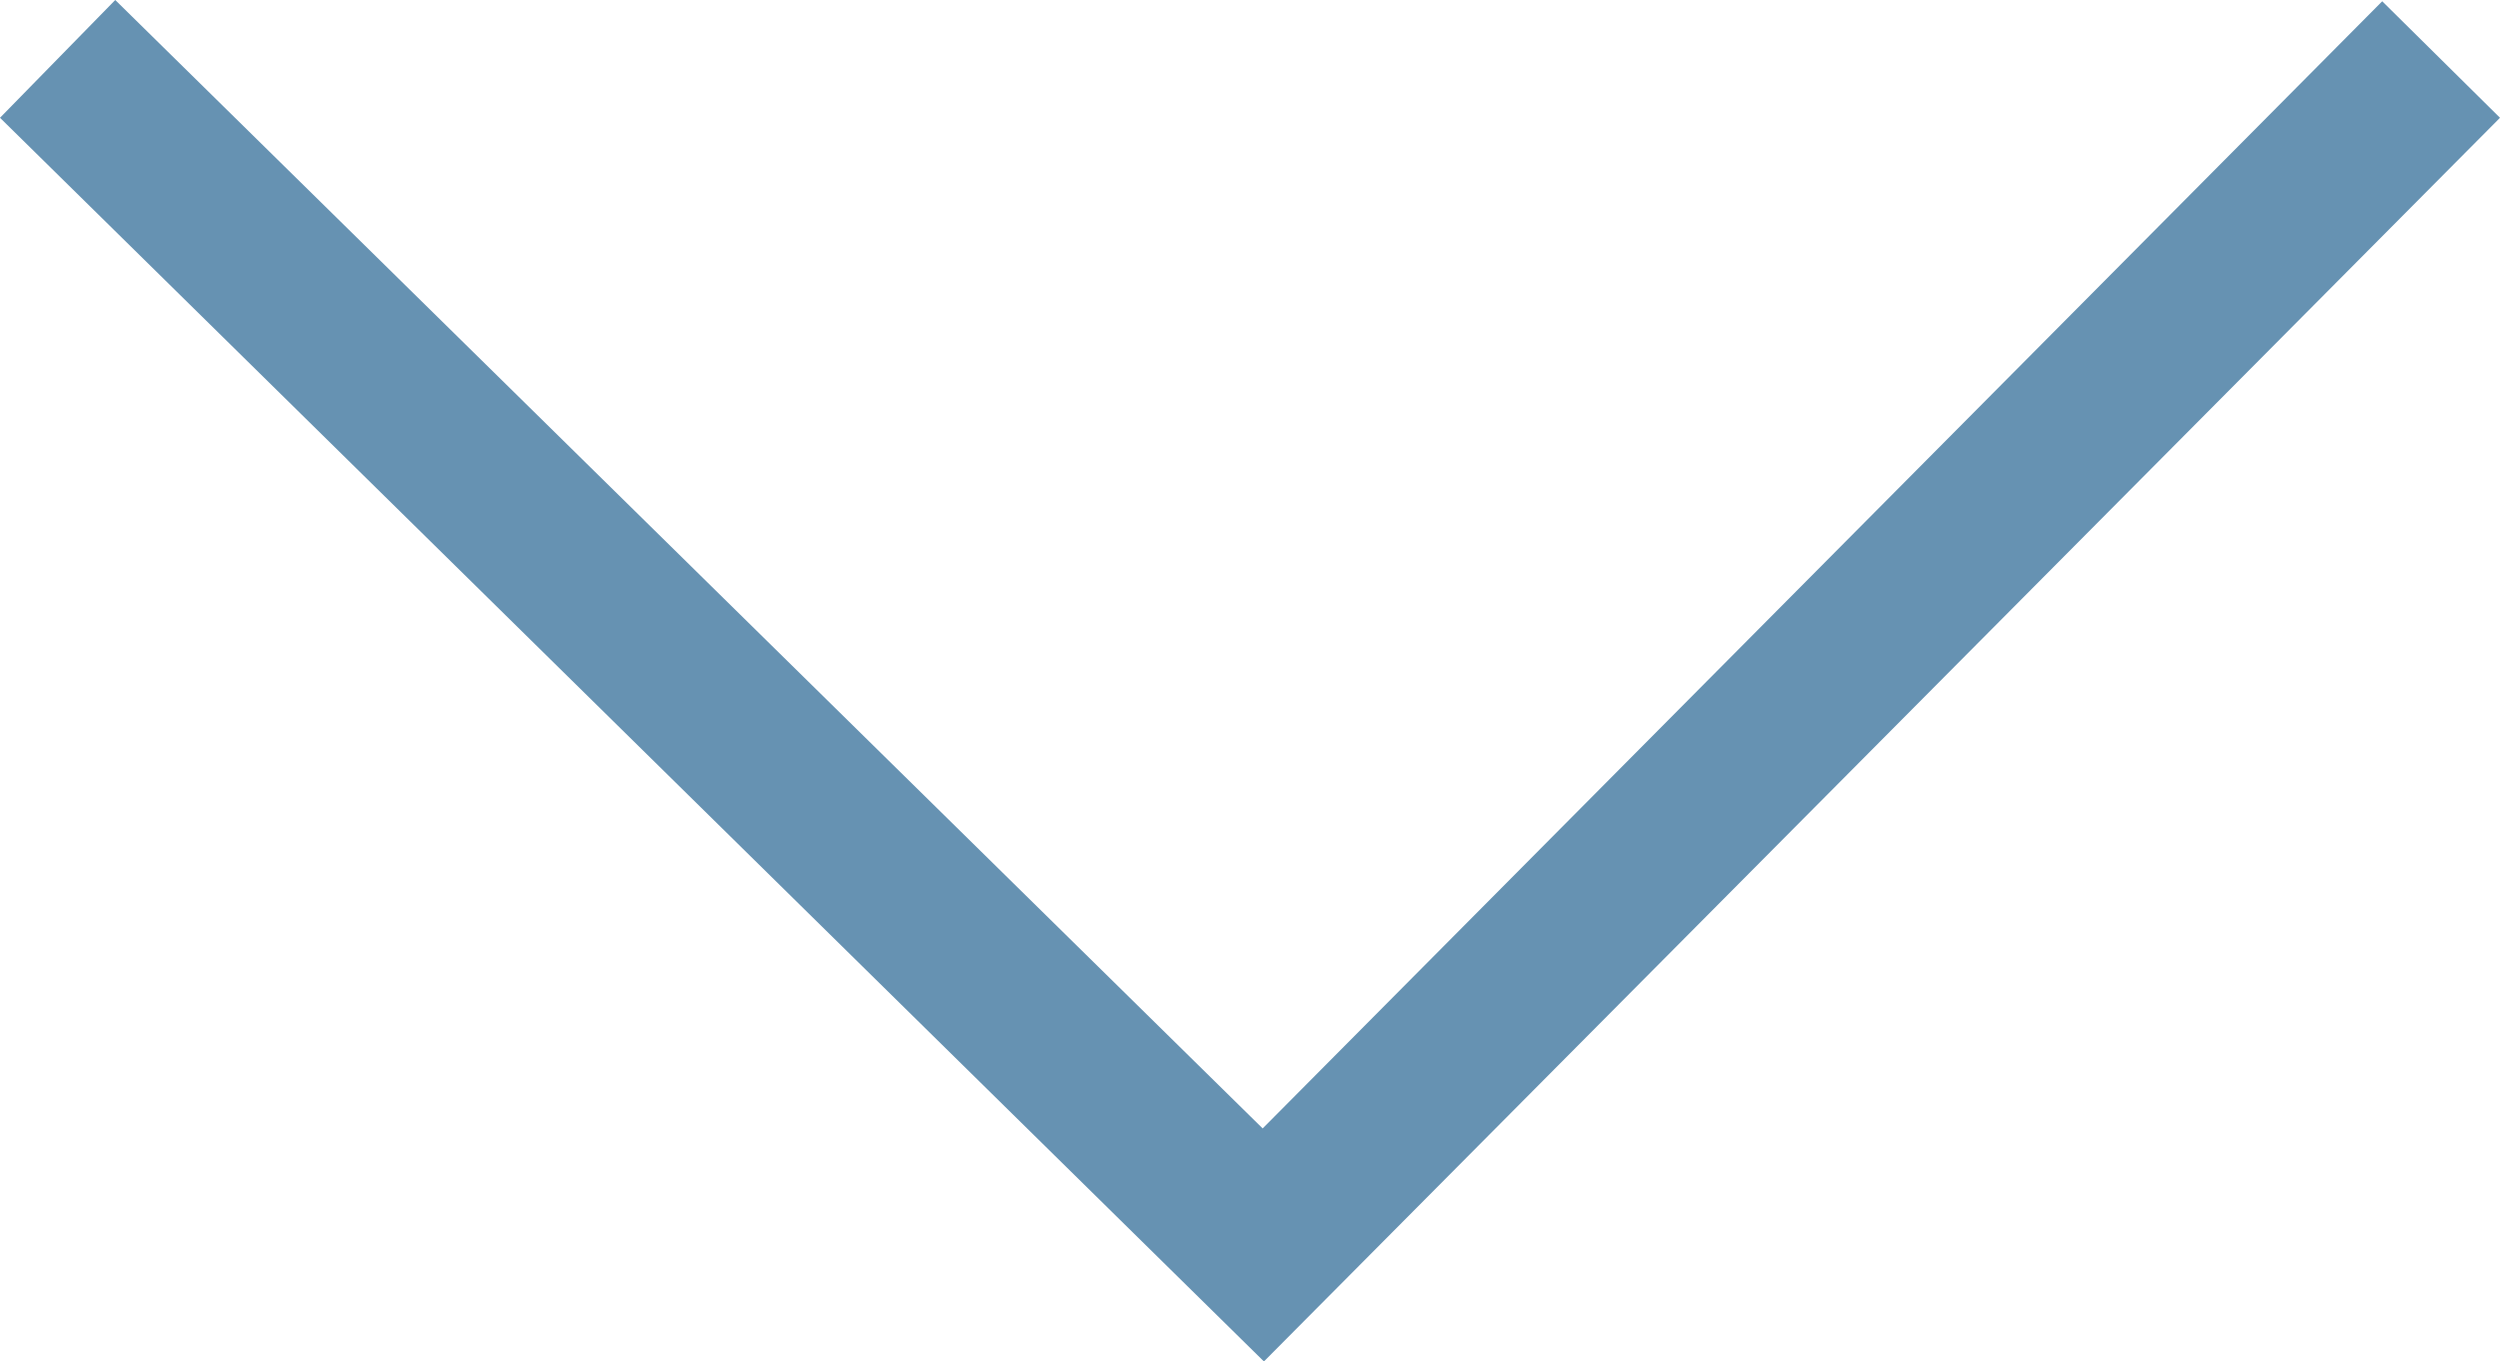 <?xml version="1.0" encoding="UTF-8"?><svg id="Layer_2" xmlns="http://www.w3.org/2000/svg" viewBox="0 0 19.74 10.75"><defs><style>.cls-1{fill:#6692b2;}</style></defs><g id="SEARCH"><polygon class="cls-1" points="9.98 10.75 19.74 .93 18.81 .01 9.97 8.91 .91 0 0 .93 9.98 10.75"/></g></svg>